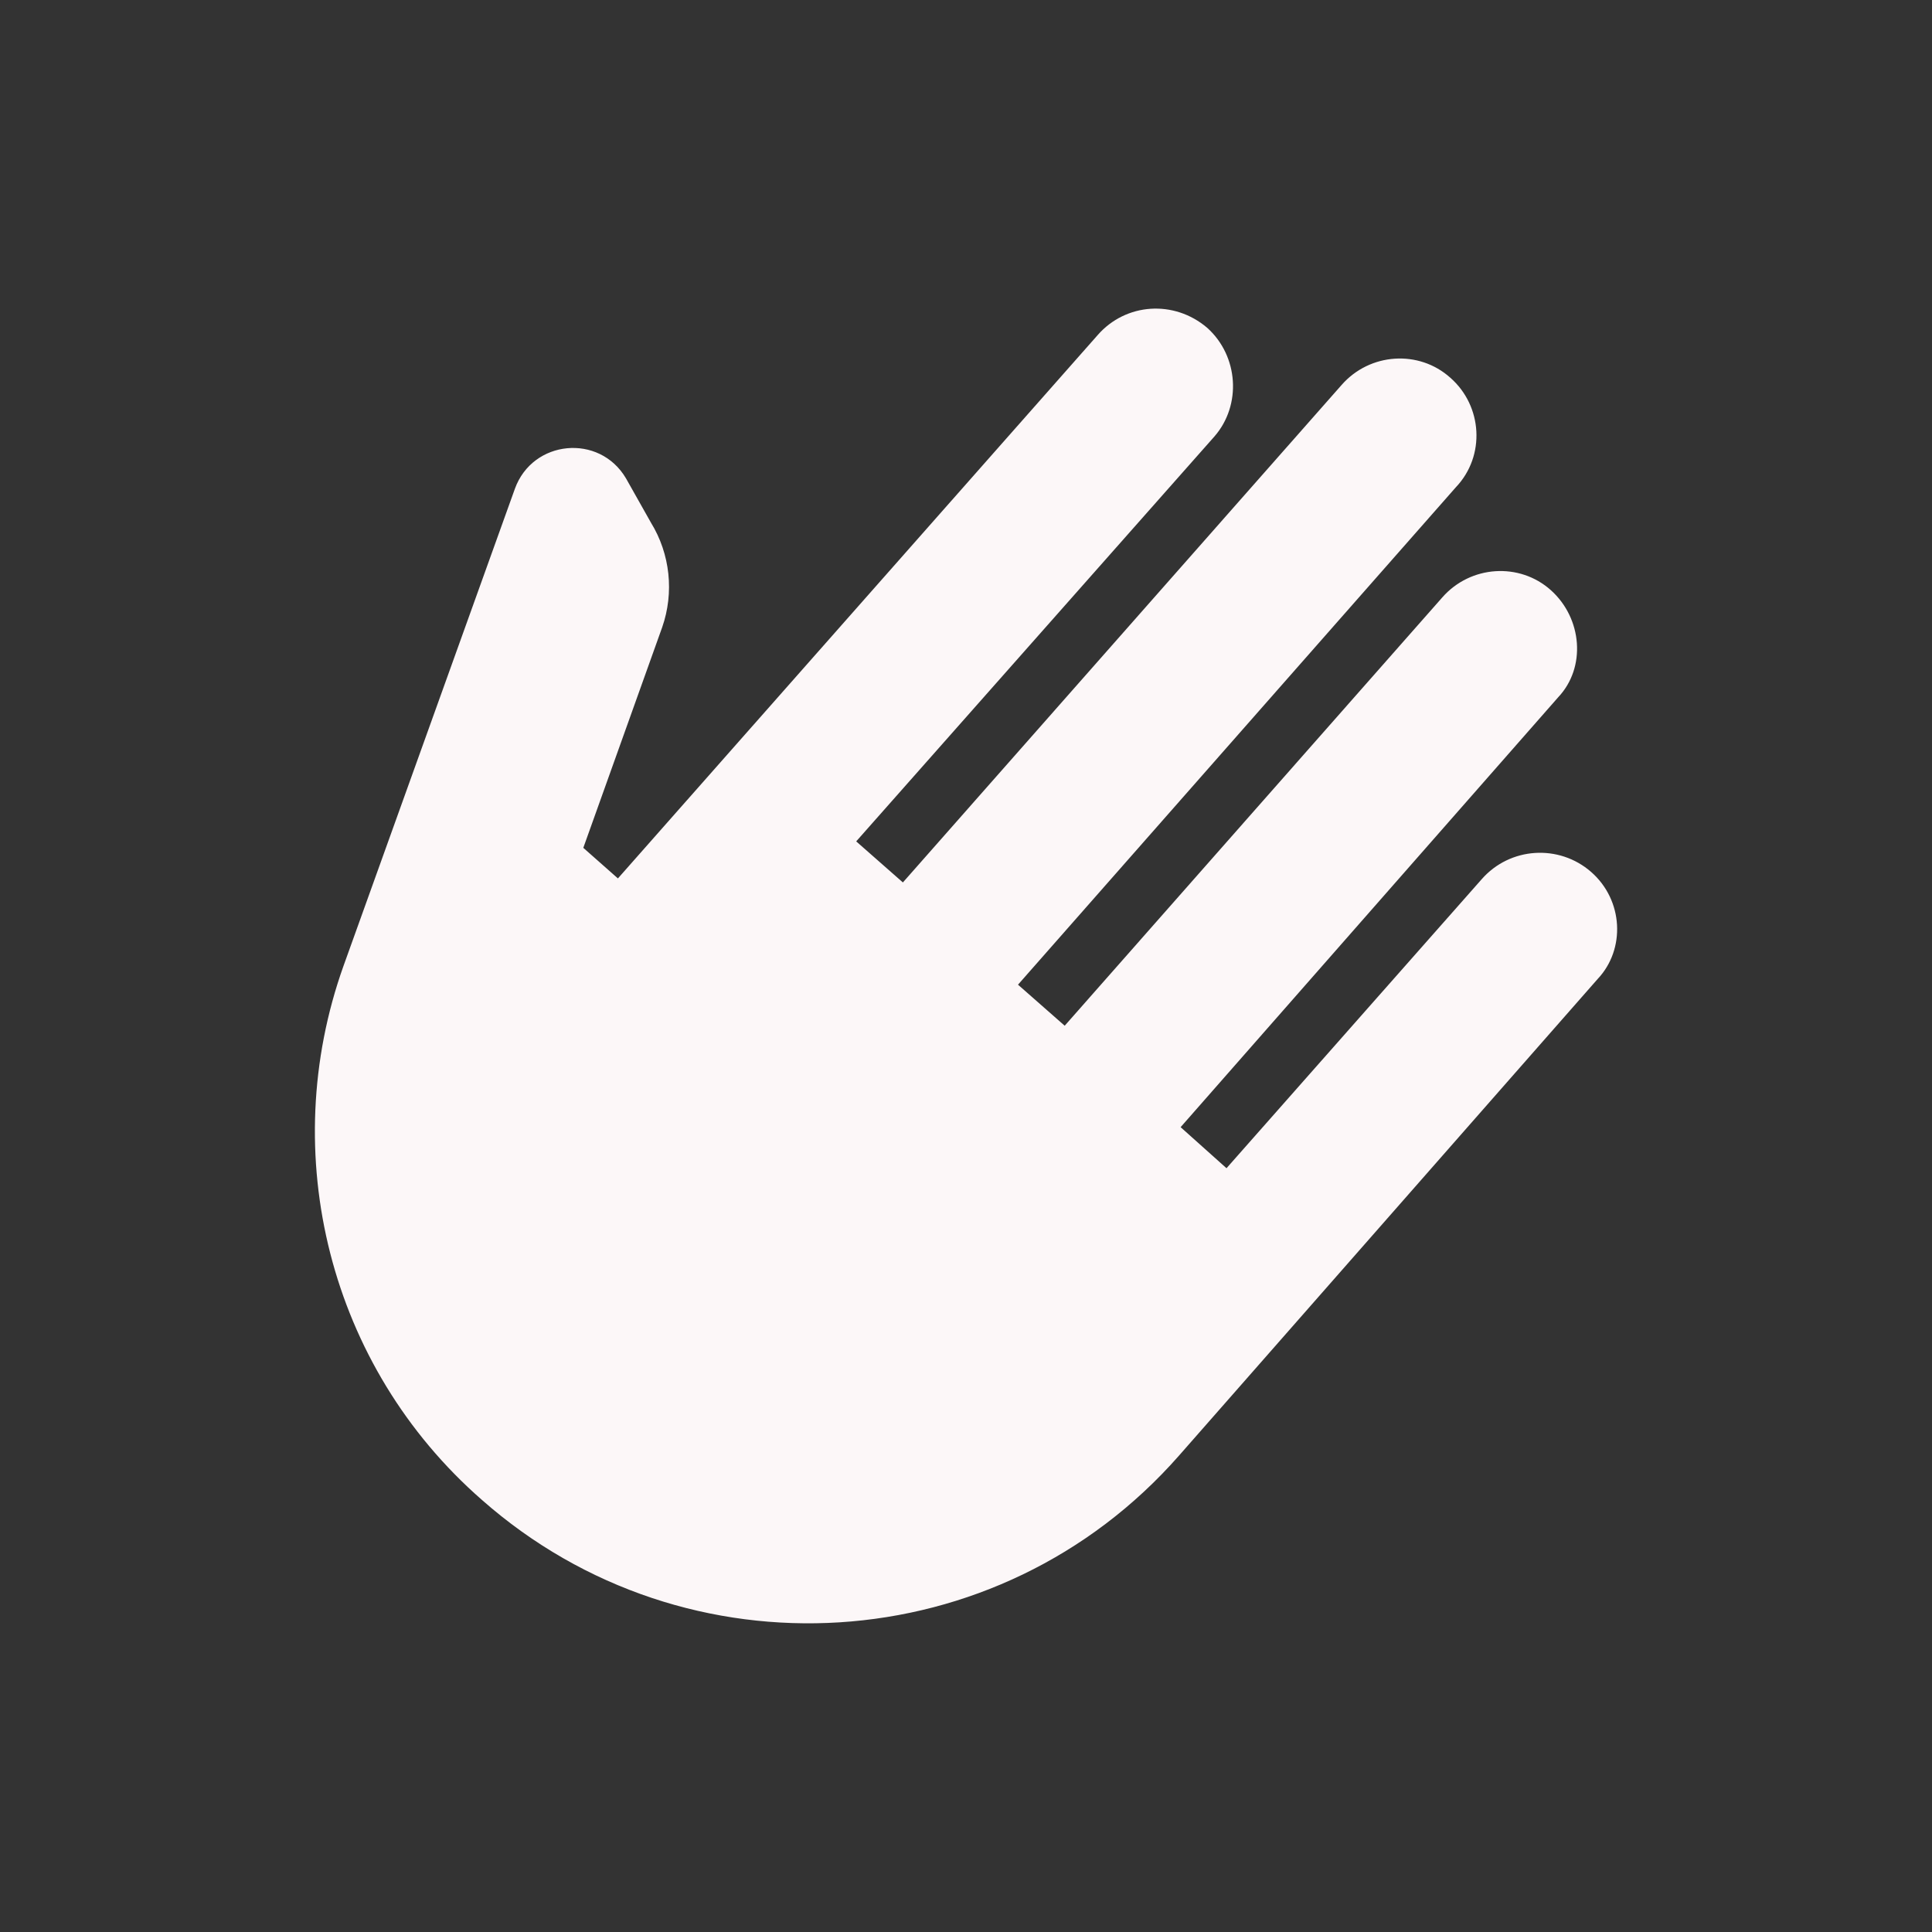 <svg viewBox="0 0 24 24" xmlns="http://www.w3.org/2000/svg" xml:space="preserve" style="fill-rule:evenodd;clip-rule:evenodd;stroke-linejoin:round;stroke-miterlimit:2">
  <rect x="0" y="0" width="24" height="24" fill="#333333" stroke="none"/>
  <path d="M5.986 18.632c-1.9-1.66-2.55-4.3-1.72-6.63l2.13-5.93c.22-.61 1.05-.69 1.38-.13l.31.55c.24.39.29.87.14 1.3l-.98 2.74.43.38 5.96-6.75c.35-.4.95-.44 1.36-.09.39.35.43.96.09 1.35l-4.45 5.03.58.51 5.45-6.18c.35-.4.96-.44 1.35-.09.4.35.44.97.07 1.36l-5.44 6.18.58.51 4.69-5.32c.35-.4.96-.44 1.35-.09.39.35.44.96.09 1.33l-4.69 5.34.57.51 3.17-3.59c.35-.4.96-.44 1.36-.09.4.35.43.96.08 1.33l-5.2 5.92c-2.24 2.55-6.12 2.79-8.66.55" style="fill:#fcf7f8;fill-rule:nonzero"/>
</svg>
